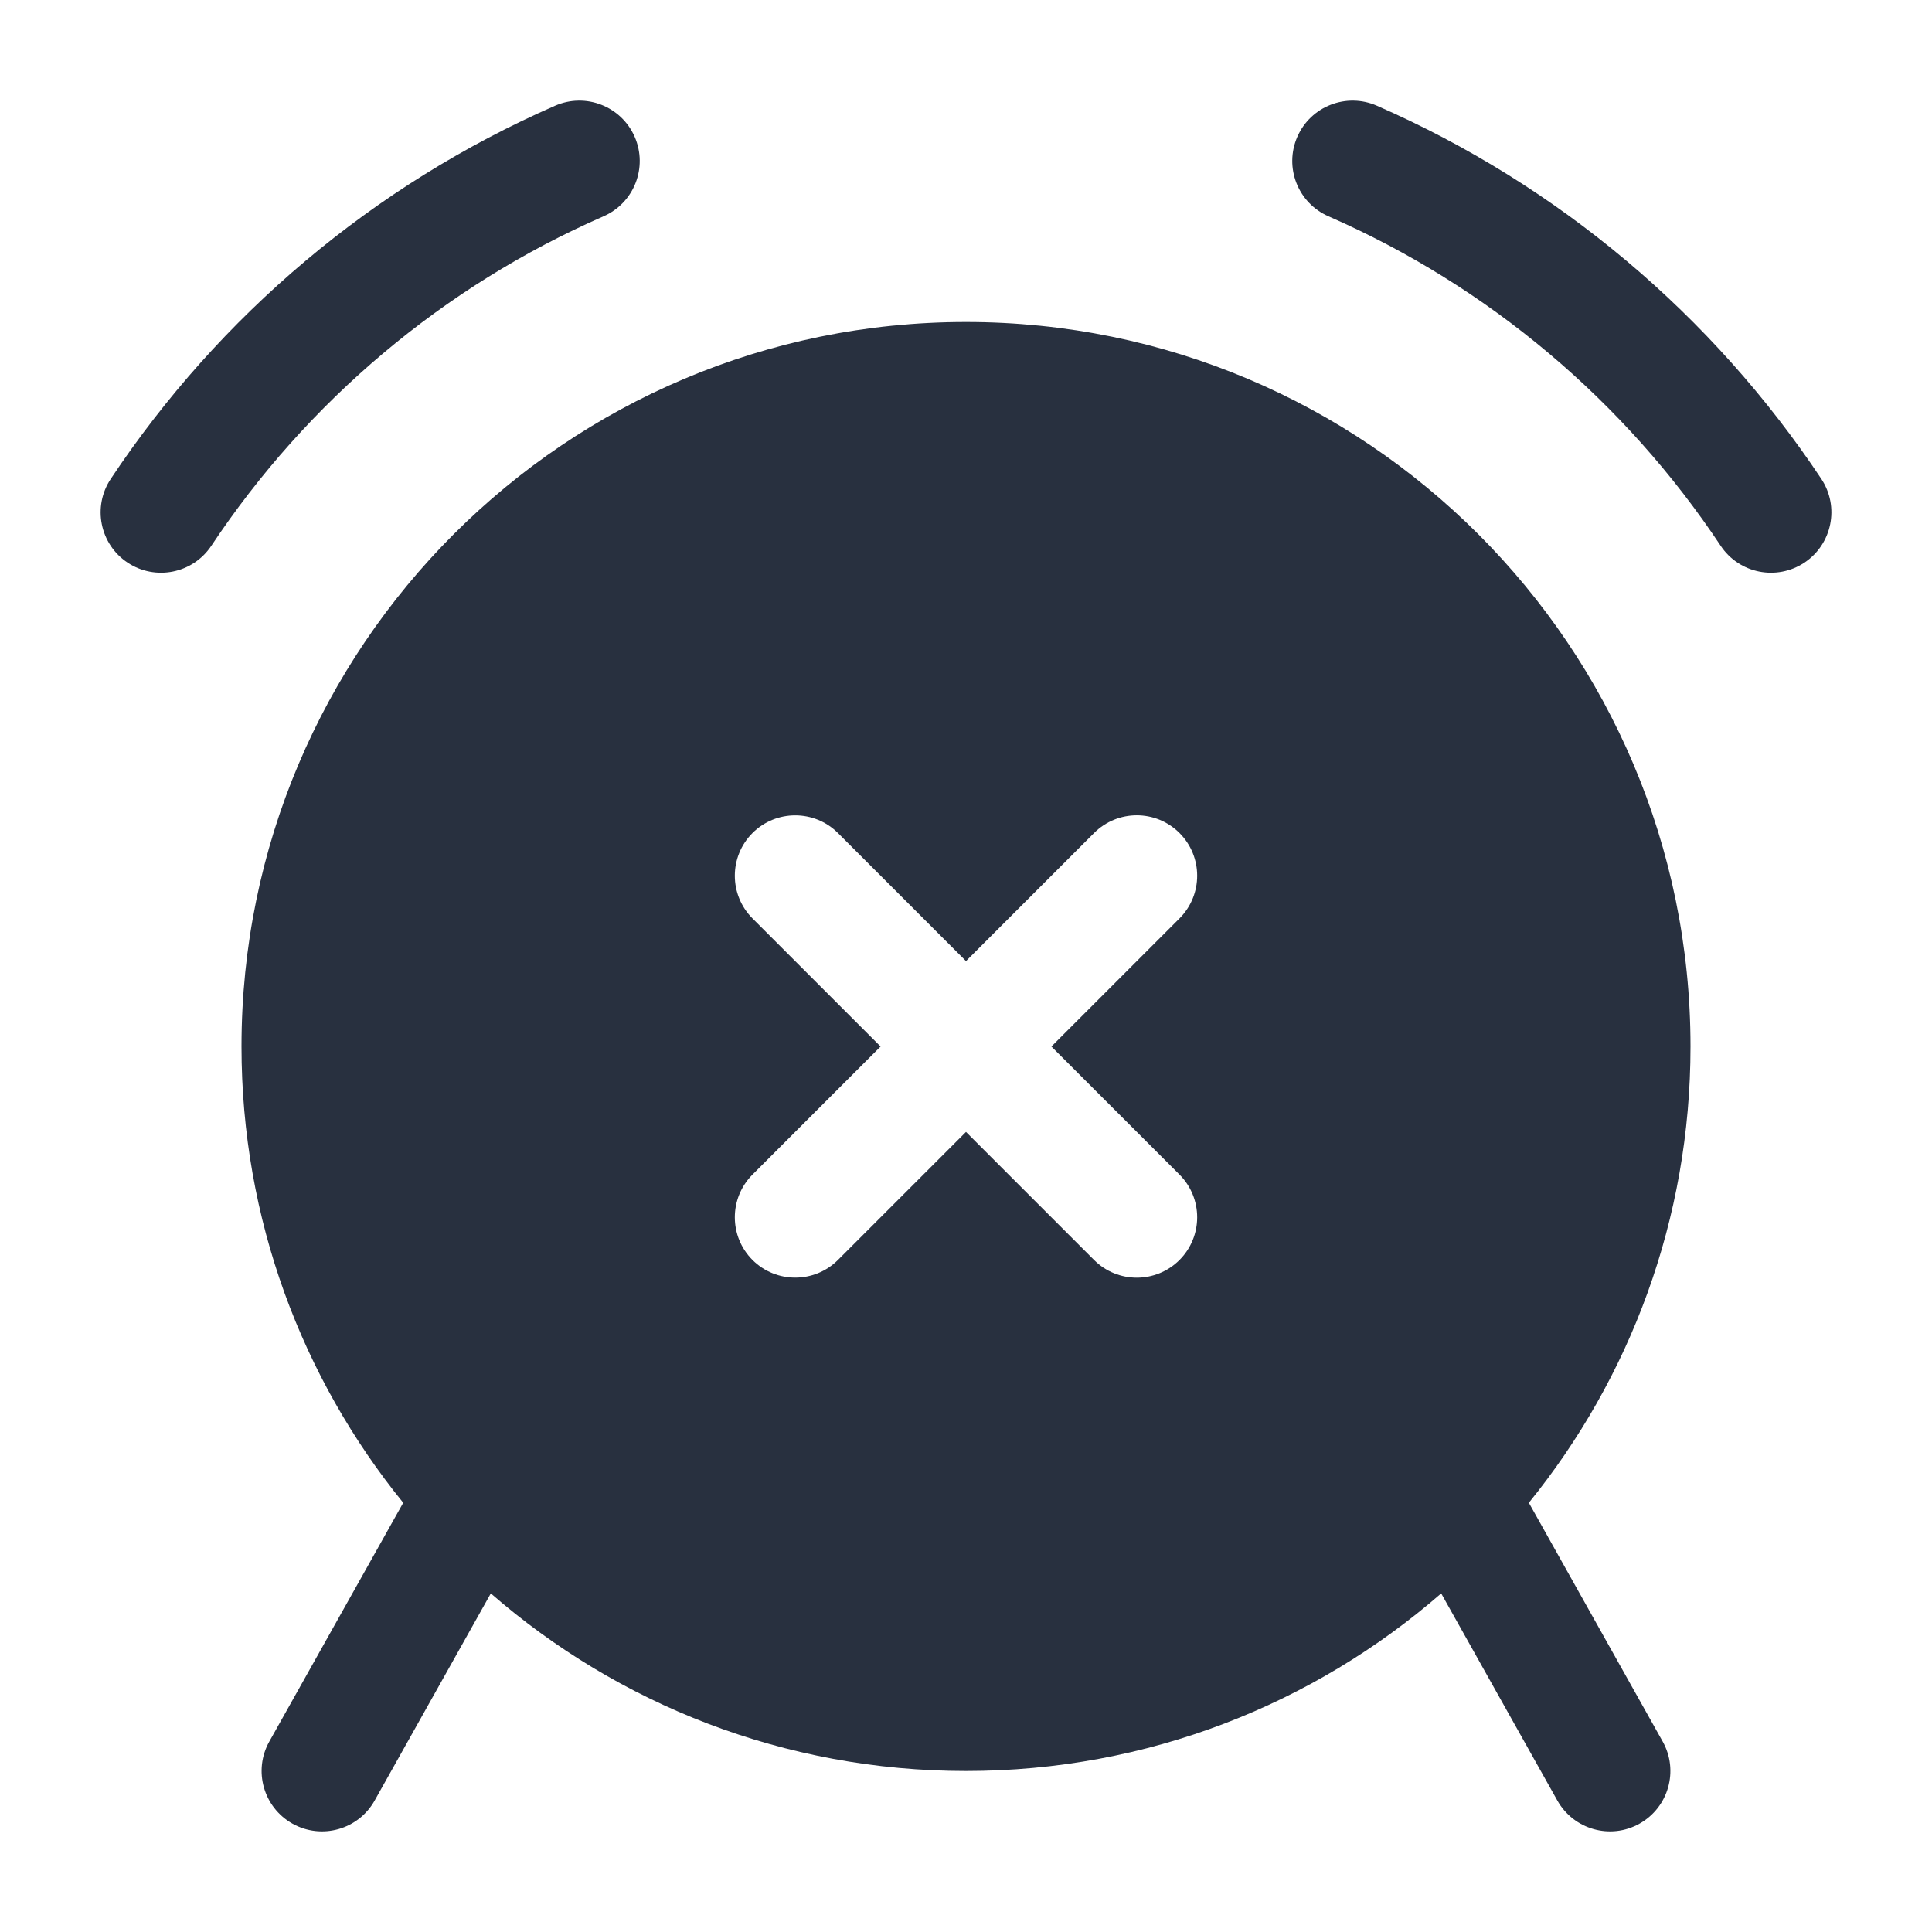 <svg width="24" height="24" viewBox="0 0 24 24" fill="none" xmlns="http://www.w3.org/2000/svg">
<path fill-rule="evenodd" clip-rule="evenodd" d="M7.497 2.687C7.877 2.521 8.05 2.079 7.884 1.699C7.718 1.32 7.276 1.147 6.896 1.313C4.639 2.3 2.725 3.92 1.376 5.949C1.146 6.294 1.24 6.76 1.585 6.989C1.93 7.218 2.395 7.125 2.625 6.78C3.816 4.988 5.507 3.557 7.497 2.687ZM17.104 1.313C16.724 1.147 16.282 1.32 16.116 1.699C15.95 2.079 16.123 2.521 16.503 2.687C18.493 3.557 20.184 4.988 21.375 6.78C21.605 7.125 22.07 7.218 22.415 6.989C22.76 6.76 22.854 6.294 22.625 5.949C21.276 3.92 19.361 2.3 17.104 1.313ZM18.992 18.668C20.247 17.12 21 15.148 21 13C21 8.029 16.971 4 12 4C7.03 4 3 8.029 3 13C3 15.148 3.753 17.12 5.009 18.668L3.346 21.633C3.143 21.994 3.272 22.451 3.633 22.654C3.995 22.857 4.452 22.728 4.654 22.367L6.097 19.794C7.677 21.168 9.741 22 12 22C14.259 22 16.323 21.168 17.903 19.794L19.346 22.367C19.549 22.728 20.006 22.857 20.367 22.654C20.728 22.451 20.857 21.994 20.654 21.633L18.992 18.668ZM14.652 11.409C14.945 11.116 14.945 10.641 14.652 10.348C14.359 10.055 13.884 10.055 13.591 10.348L12 11.939L10.409 10.348C10.116 10.056 9.641 10.056 9.348 10.348C9.055 10.641 9.055 11.116 9.348 11.409L10.939 13L9.348 14.591C9.055 14.884 9.055 15.359 9.348 15.652C9.641 15.944 10.116 15.944 10.409 15.652L12 14.061L13.591 15.652C13.884 15.945 14.359 15.945 14.652 15.652C14.945 15.359 14.945 14.884 14.652 14.591L13.061 13L14.652 11.409Z" fill="#28303F"/>
</svg>
